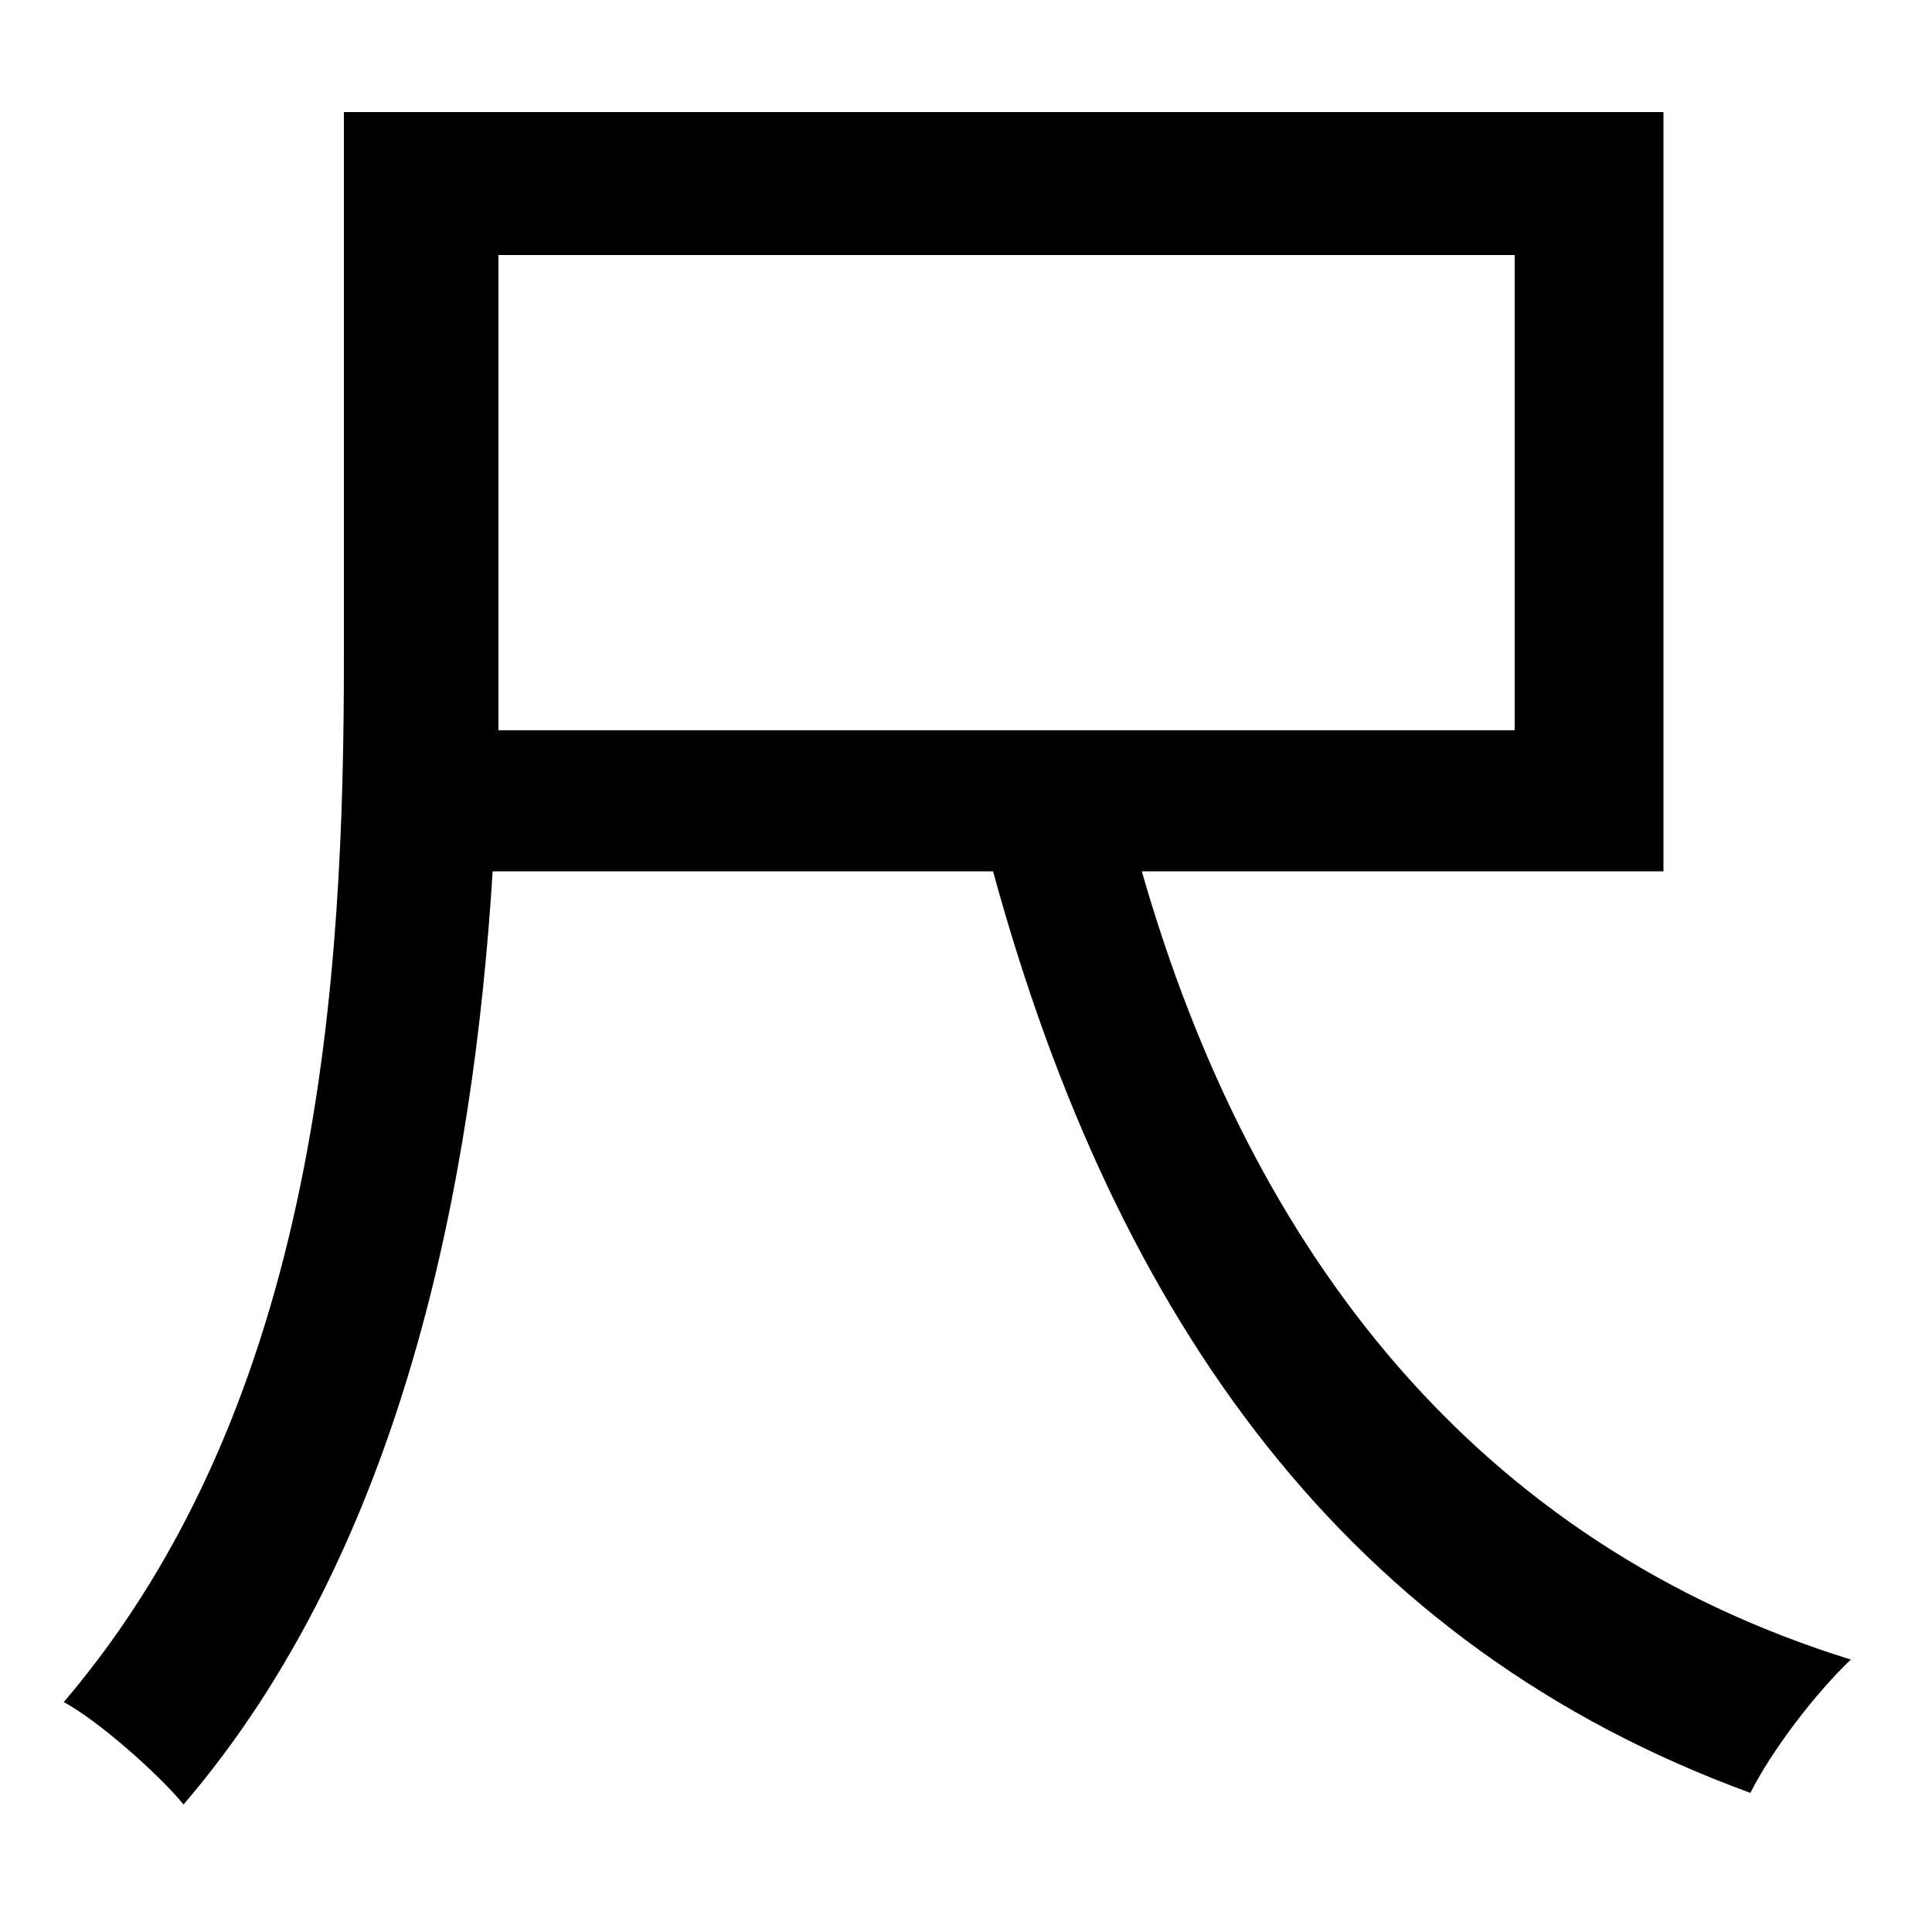 <svg xmlns="http://www.w3.org/2000/svg"
    viewBox="0 0 1000 1000">
  <!--
© 2014-2021 Adobe (http://www.adobe.com/).
Noto is a trademark of Google Inc.
This Font Software is licensed under the SIL Open Font License, Version 1.1. This Font Software is distributed on an "AS IS" BASIS, WITHOUT WARRANTIES OR CONDITIONS OF ANY KIND, either express or implied. See the SIL Open Font License for the specific language, permissions and limitations governing your use of this Font Software.
http://scripts.sil.org/OFL
  -->
<path d="M178 58L178 341C178 505 166 725 33 881 50 890 82 918 95 934 209 801 245 611 255 451L514 451C578 685 698 852 906 928 917 906 940 876 958 859 765 799 648 650 591 451L861 451 861 58ZM258 132L784 132 784 378 258 378 258 341Z"/>
</svg>